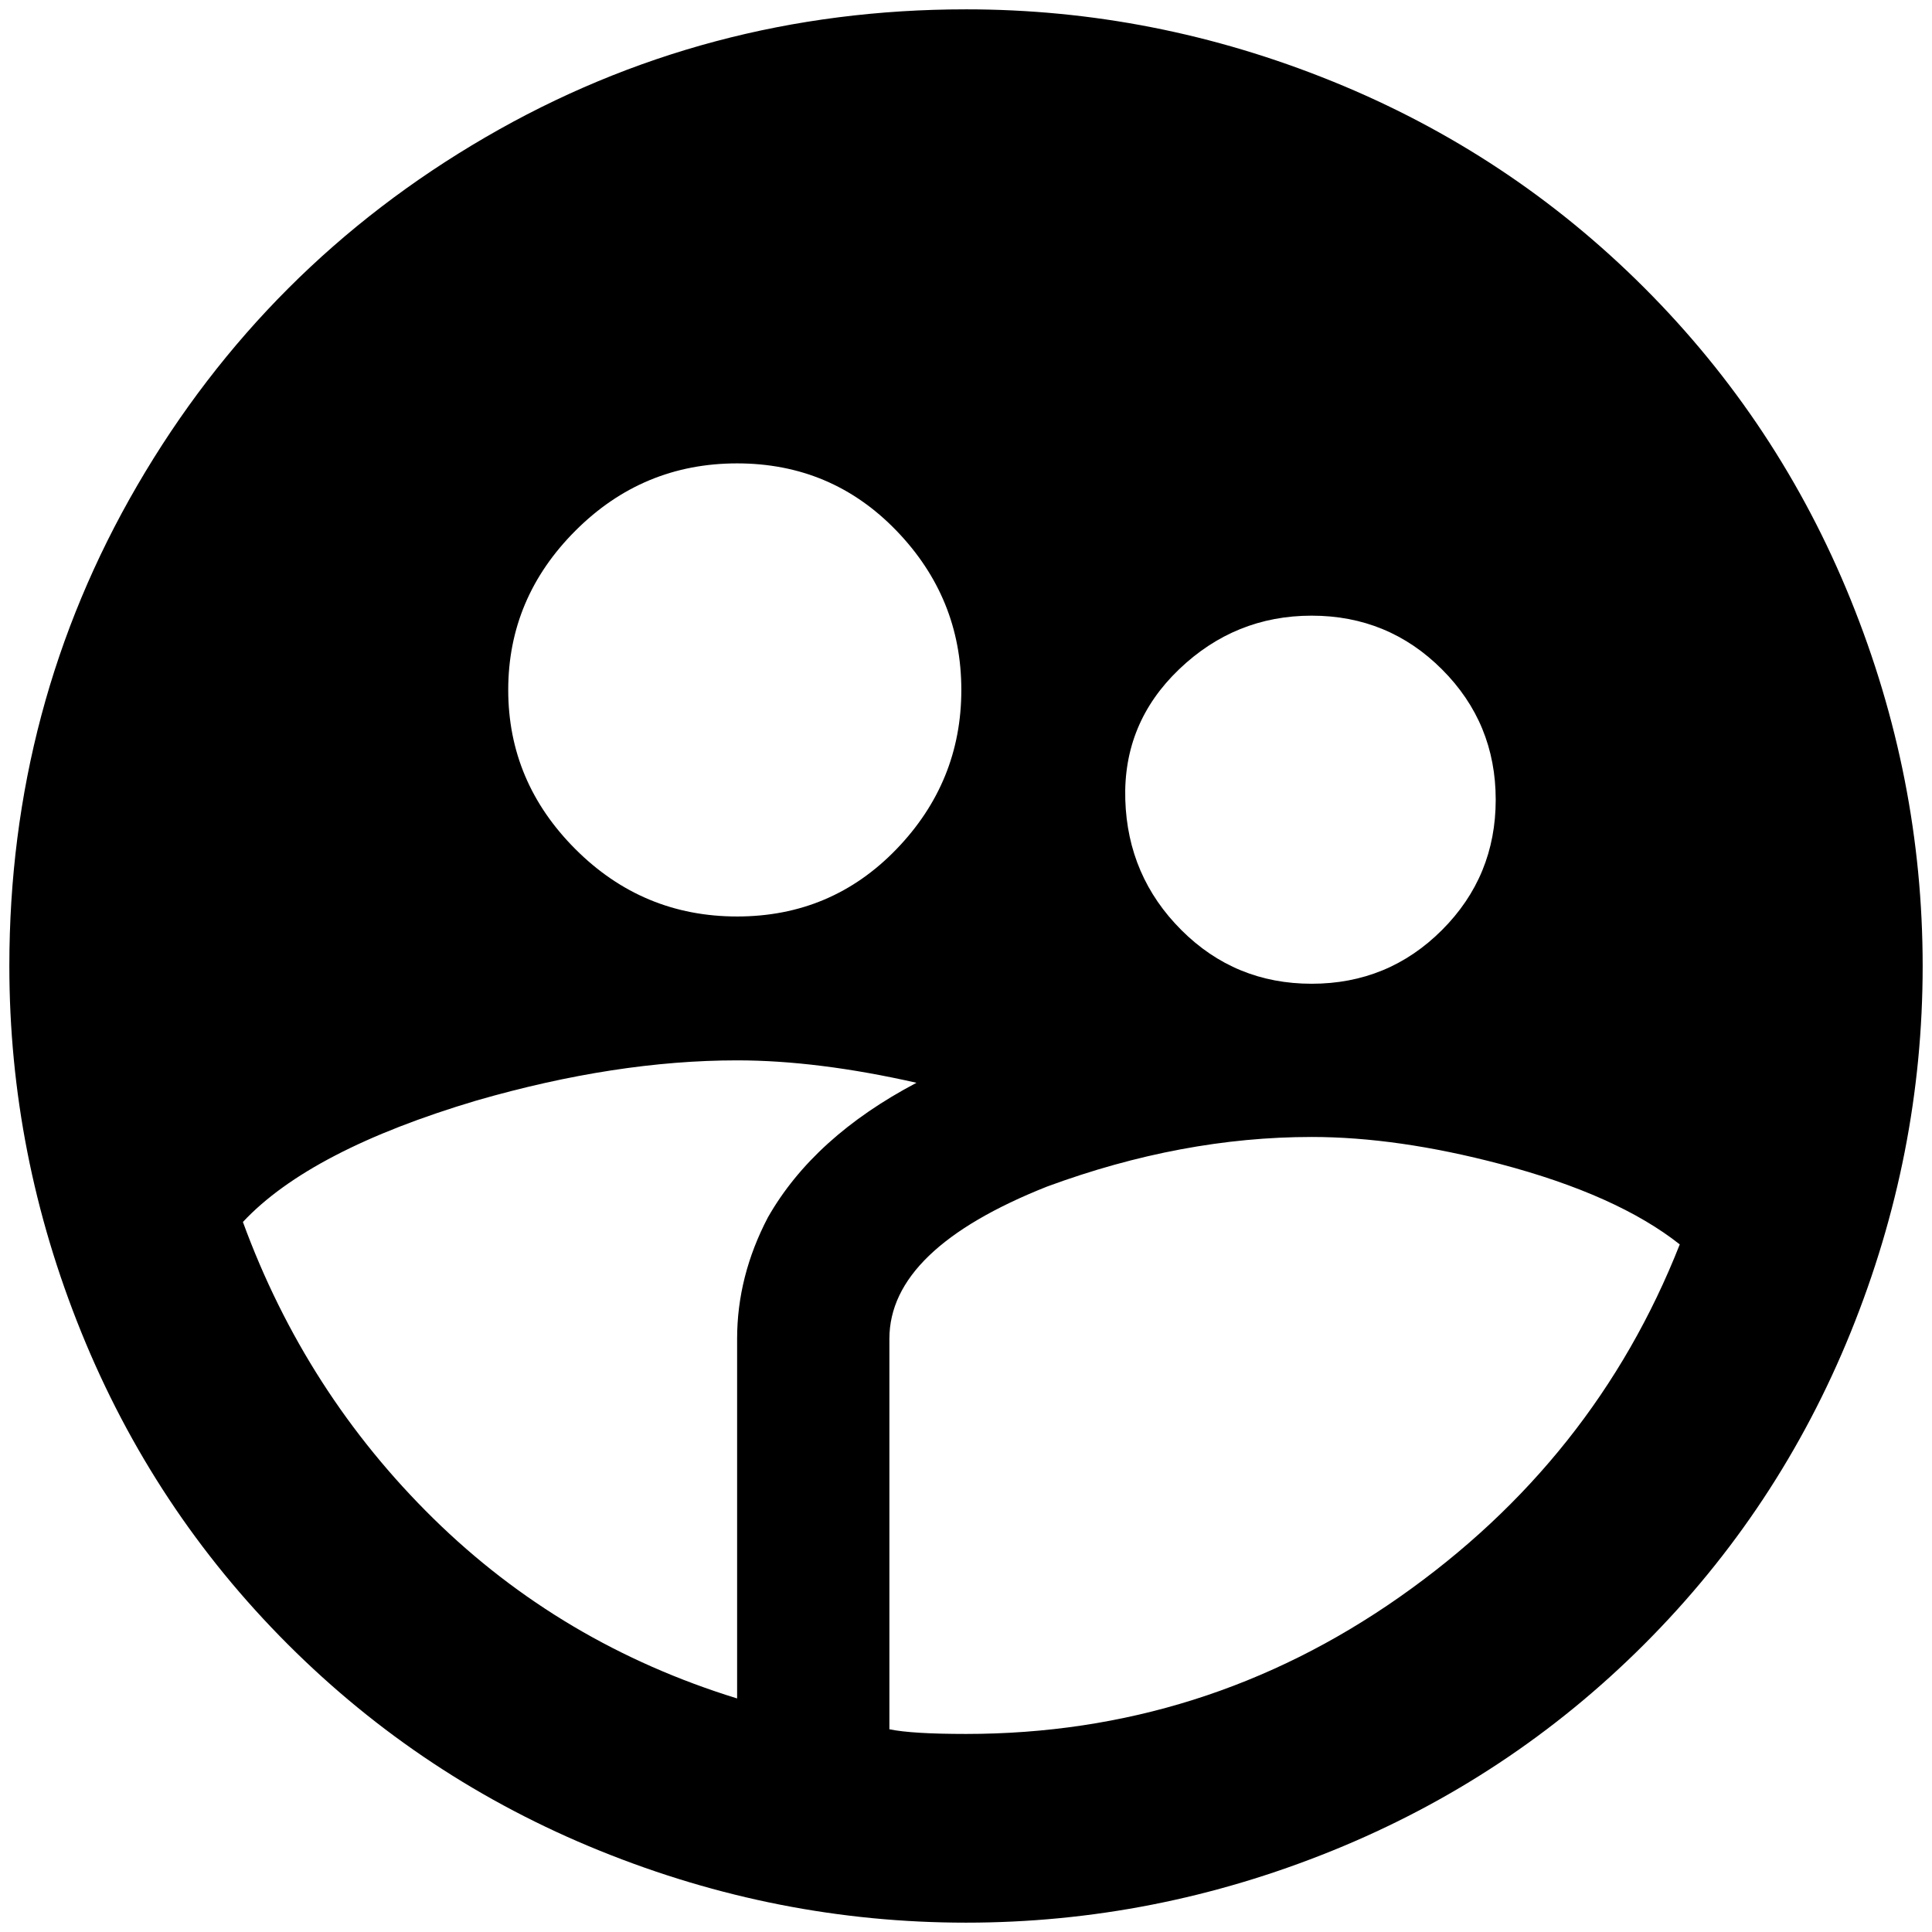 <?xml version="1.0" standalone="no"?>
<!DOCTYPE svg PUBLIC "-//W3C//DTD SVG 1.1//EN" "http://www.w3.org/Graphics/SVG/1.1/DTD/svg11.dtd" >
<svg xmlns="http://www.w3.org/2000/svg" xmlns:xlink="http://www.w3.org/1999/xlink" version="1.1" width="2048" height="2048" viewBox="-10 0 2068 2048">
   <path fill="currentColor"
d="M1024 0q-279 0 -514.5 137t-372.5 372.5t-137 514.5q0 202 77 392t221 334t334 221t392 77t392 -77t334 -221t221 -334t77 -392t-77 -392t-221 -334t-334 -221t-392 -77zM1394 649q82 0 139.5 57.5t57.5 139.5t-57.5 139.5t-139.5 57.5t-139.5 -57.5t-60 -139.5
t57.5 -139.5t142 -57.5zM779 486q101 0 170.5 72t69.5 170.5t-69.5 170.5t-170.5 72t-173 -72t-72 -170.5t72 -170.5t173 -72zM779 1423v385q-188 -58 -325 -192.5t-204 -317.5q72 -77 250 -130q149 -43 279 -43q86 0 192 24q-110 58 -159 144q-33 63 -33 130zM1024 1846
q-58 0 -82 -5v-418q0 -96 169 -163q144 -53 283 -53q92 0 202 29q125 33 192 86q-91 231 -300 377.5t-464 146.5z" />
</svg>
